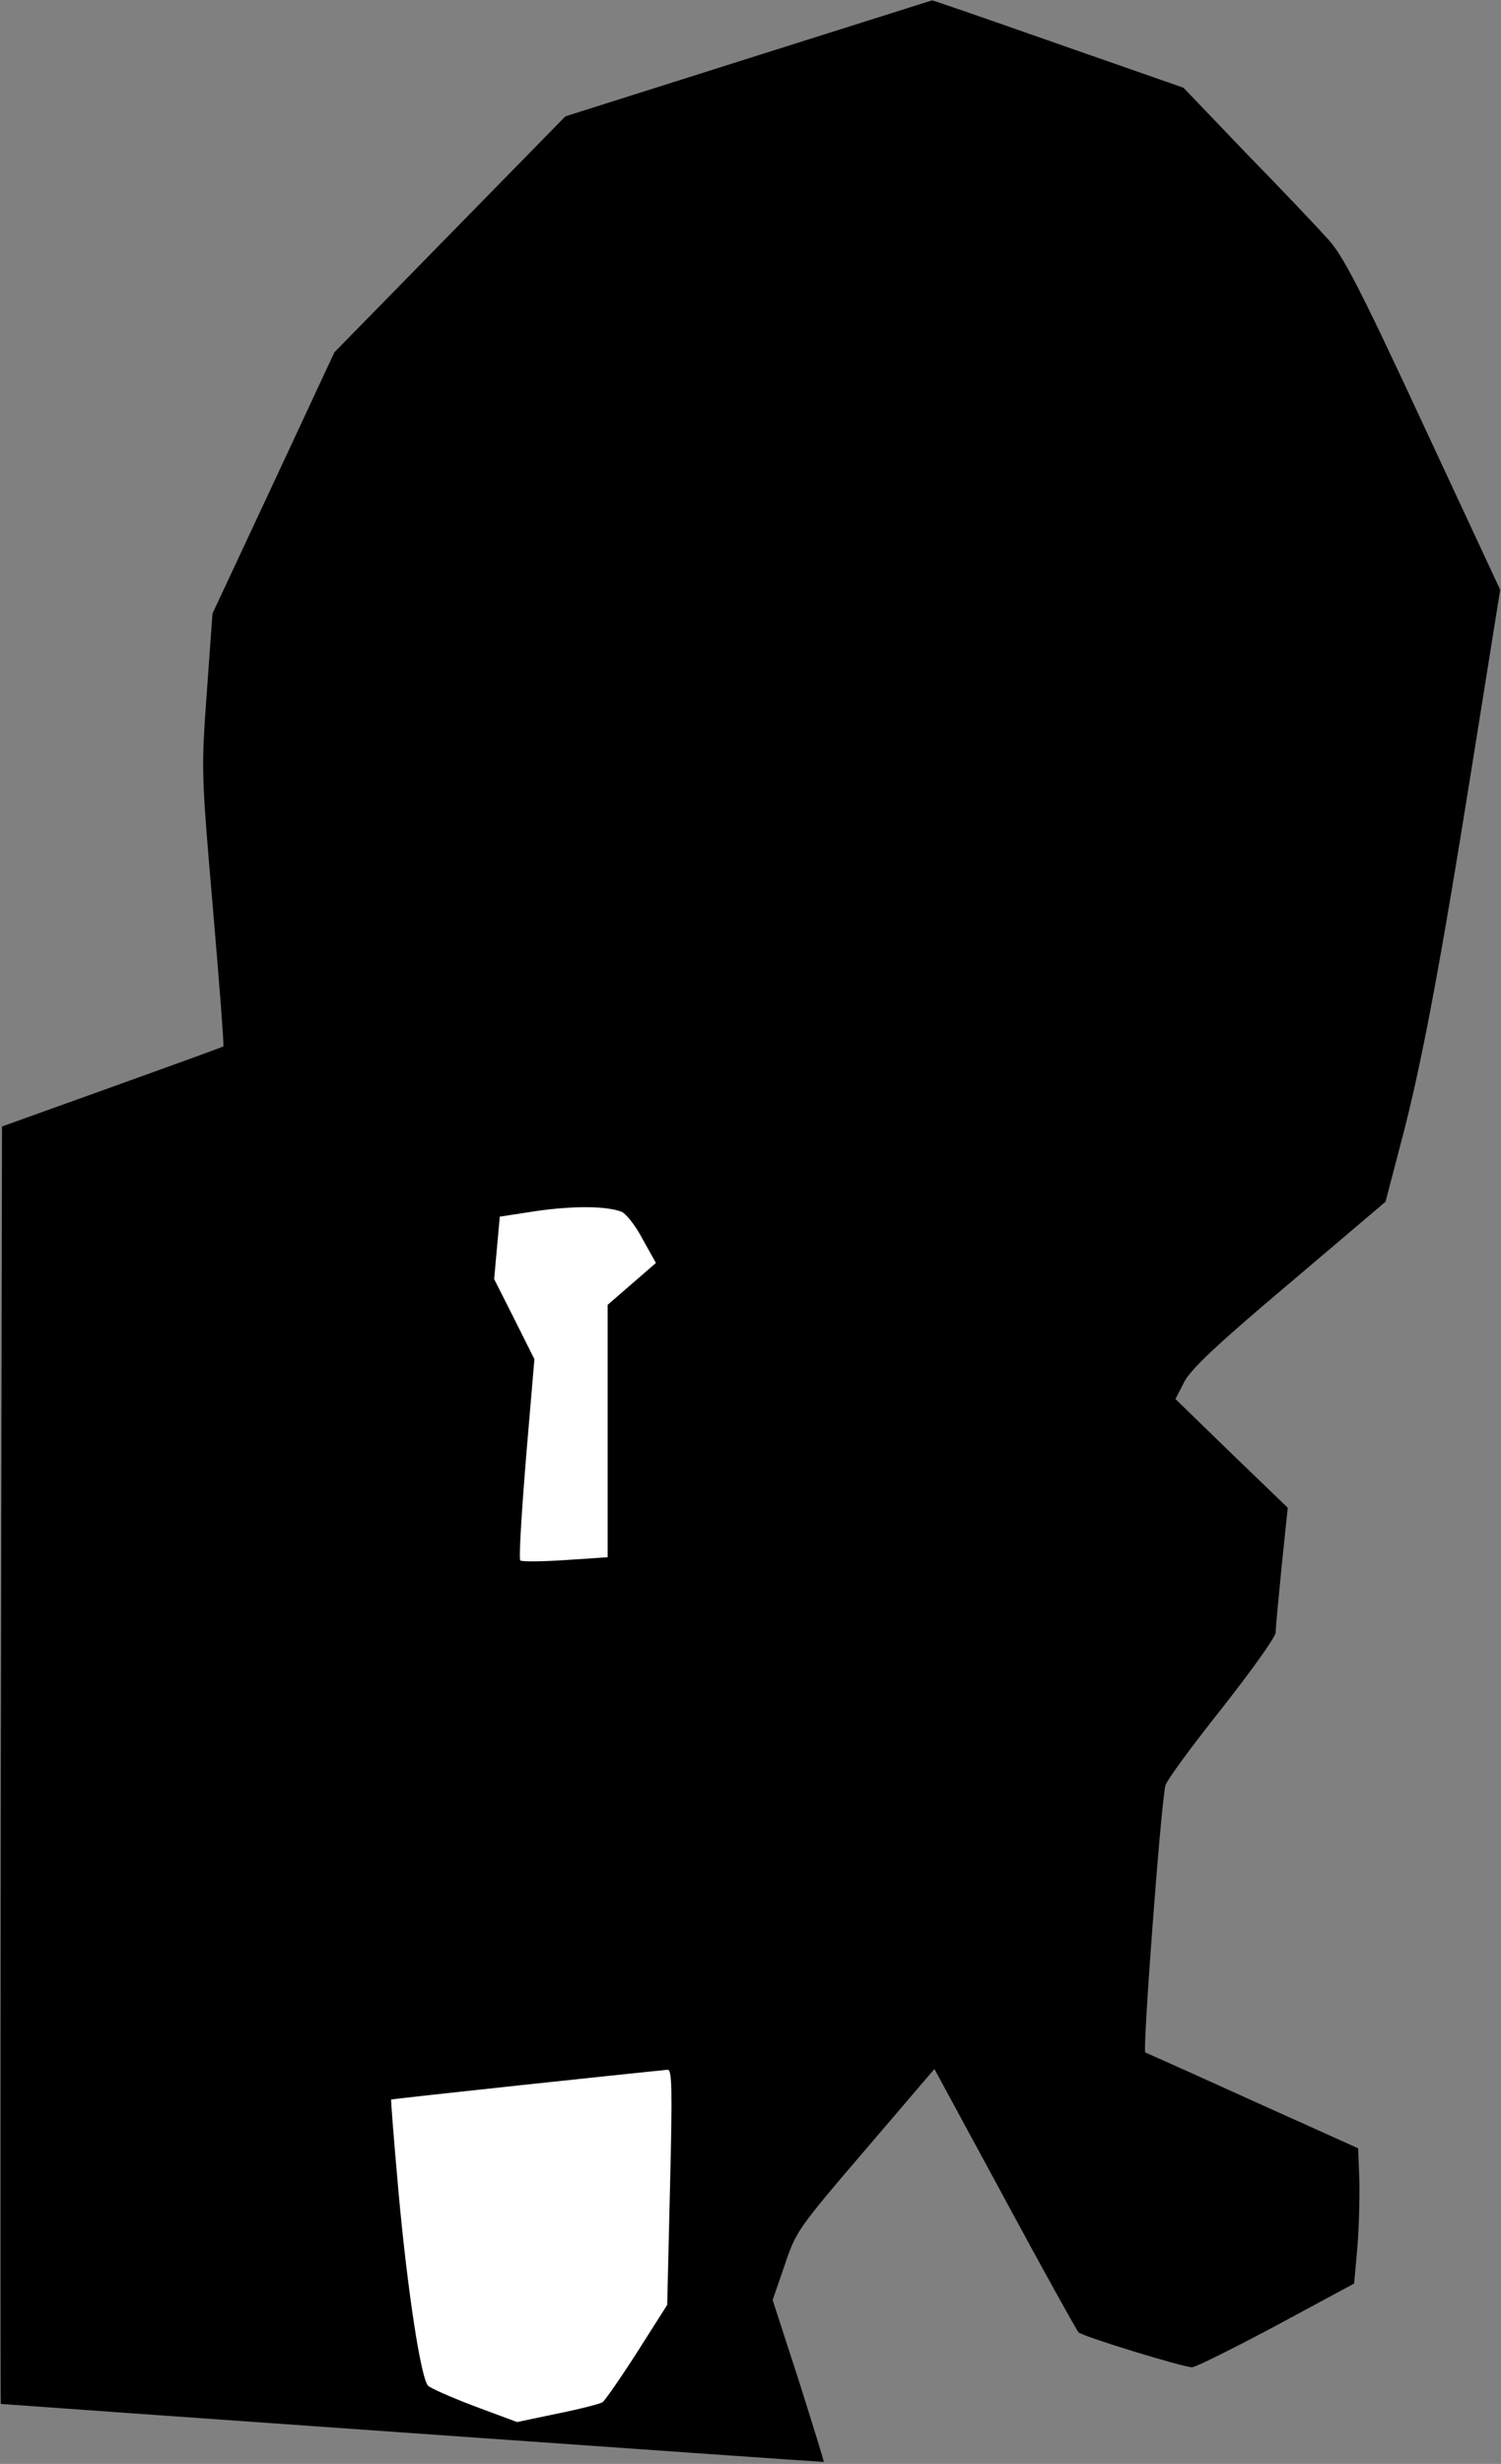 <?xml version="1.0" standalone="no"?>
<!DOCTYPE svg PUBLIC "-//W3C//DTD SVG 20010904//EN"
 "http://www.w3.org/TR/2001/REC-SVG-20010904/DTD/svg10.dtd">
<svg version="1.0" xmlns="http://www.w3.org/2000/svg"
 width="373pt" height="612pt" viewBox="0 0 373 612"
 preserveAspectRatio="xMidYMid meet">
<rect x="0" y="0" width="373" height="612" fill="#808080" stroke="none"/>
<g transform="translate(0,612) scale(0.1,-0.1)"
fill="#000000" stroke="none">
<path fill="#000000" stroke="none" d="M1860 5975 l-455 -144 -287 -293 -287
-293 -151 -324 -152 -325 -14 -195 c-14 -194 -14 -200 15 -536 16 -187 28
-342 26 -344 -2 -2 -127 -47 -277 -101 l-273 -98 -3 -1586 c-1 -872 -1 -1586
0 -1587 7 -1 2043 -145 2045 -144 1 1 -27 91 -62 202 l-65 200 30 87 c28 84
34 92 201 287 l171 200 175 -323 c96 -178 179 -327 183 -331 9 -10 257 -86
282 -87 9 0 103 47 210 104 l193 104 8 89 c4 48 6 124 5 168 l-3 79 -260 117
c-143 65 -264 119 -269 121 -7 3 38 608 50 663 2 11 65 97 139 190 74 94 135
179 135 190 0 11 7 85 15 165 l15 145 -140 135 -139 135 22 43 c17 32 85 96
262 245 l238 202 38 145 c51 192 97 436 179 950 l68 425 -191 410 c-156 336
-199 419 -236 460 -25 28 -116 124 -203 213 l-157 164 -312 109 c-171 60 -312
109 -313 108 0 0 -206 -65 -456 -144z"/>
<path fill="#ffffff" stroke="none" d="M1545 3110 c11 -5 35 -35 52 -68 l33
-59 -60 -52 -60 -52 0 -313 0 -314 -106 -7 c-58 -4 -108 -4 -111 -1 -4 3 3
117 14 253 l21 247 -50 100 -50 99 7 78 7 77 91 14 c91 13 173 13 212 -2z"/>
<path fill="#ffffff" stroke="none" d="M1665 688 l-7 -293 -75 -118 c-41 -64
-80 -120 -86 -124 -7 -4 -57 -17 -112 -28 l-100 -21 -105 39 c-58 22 -110 45
-116 51 -18 17 -52 240 -74 485 -11 123 -19 225 -18 226 2 2 613 67 687 74 11
1 12 -47 6 -291z"/>
</g>
</svg>

